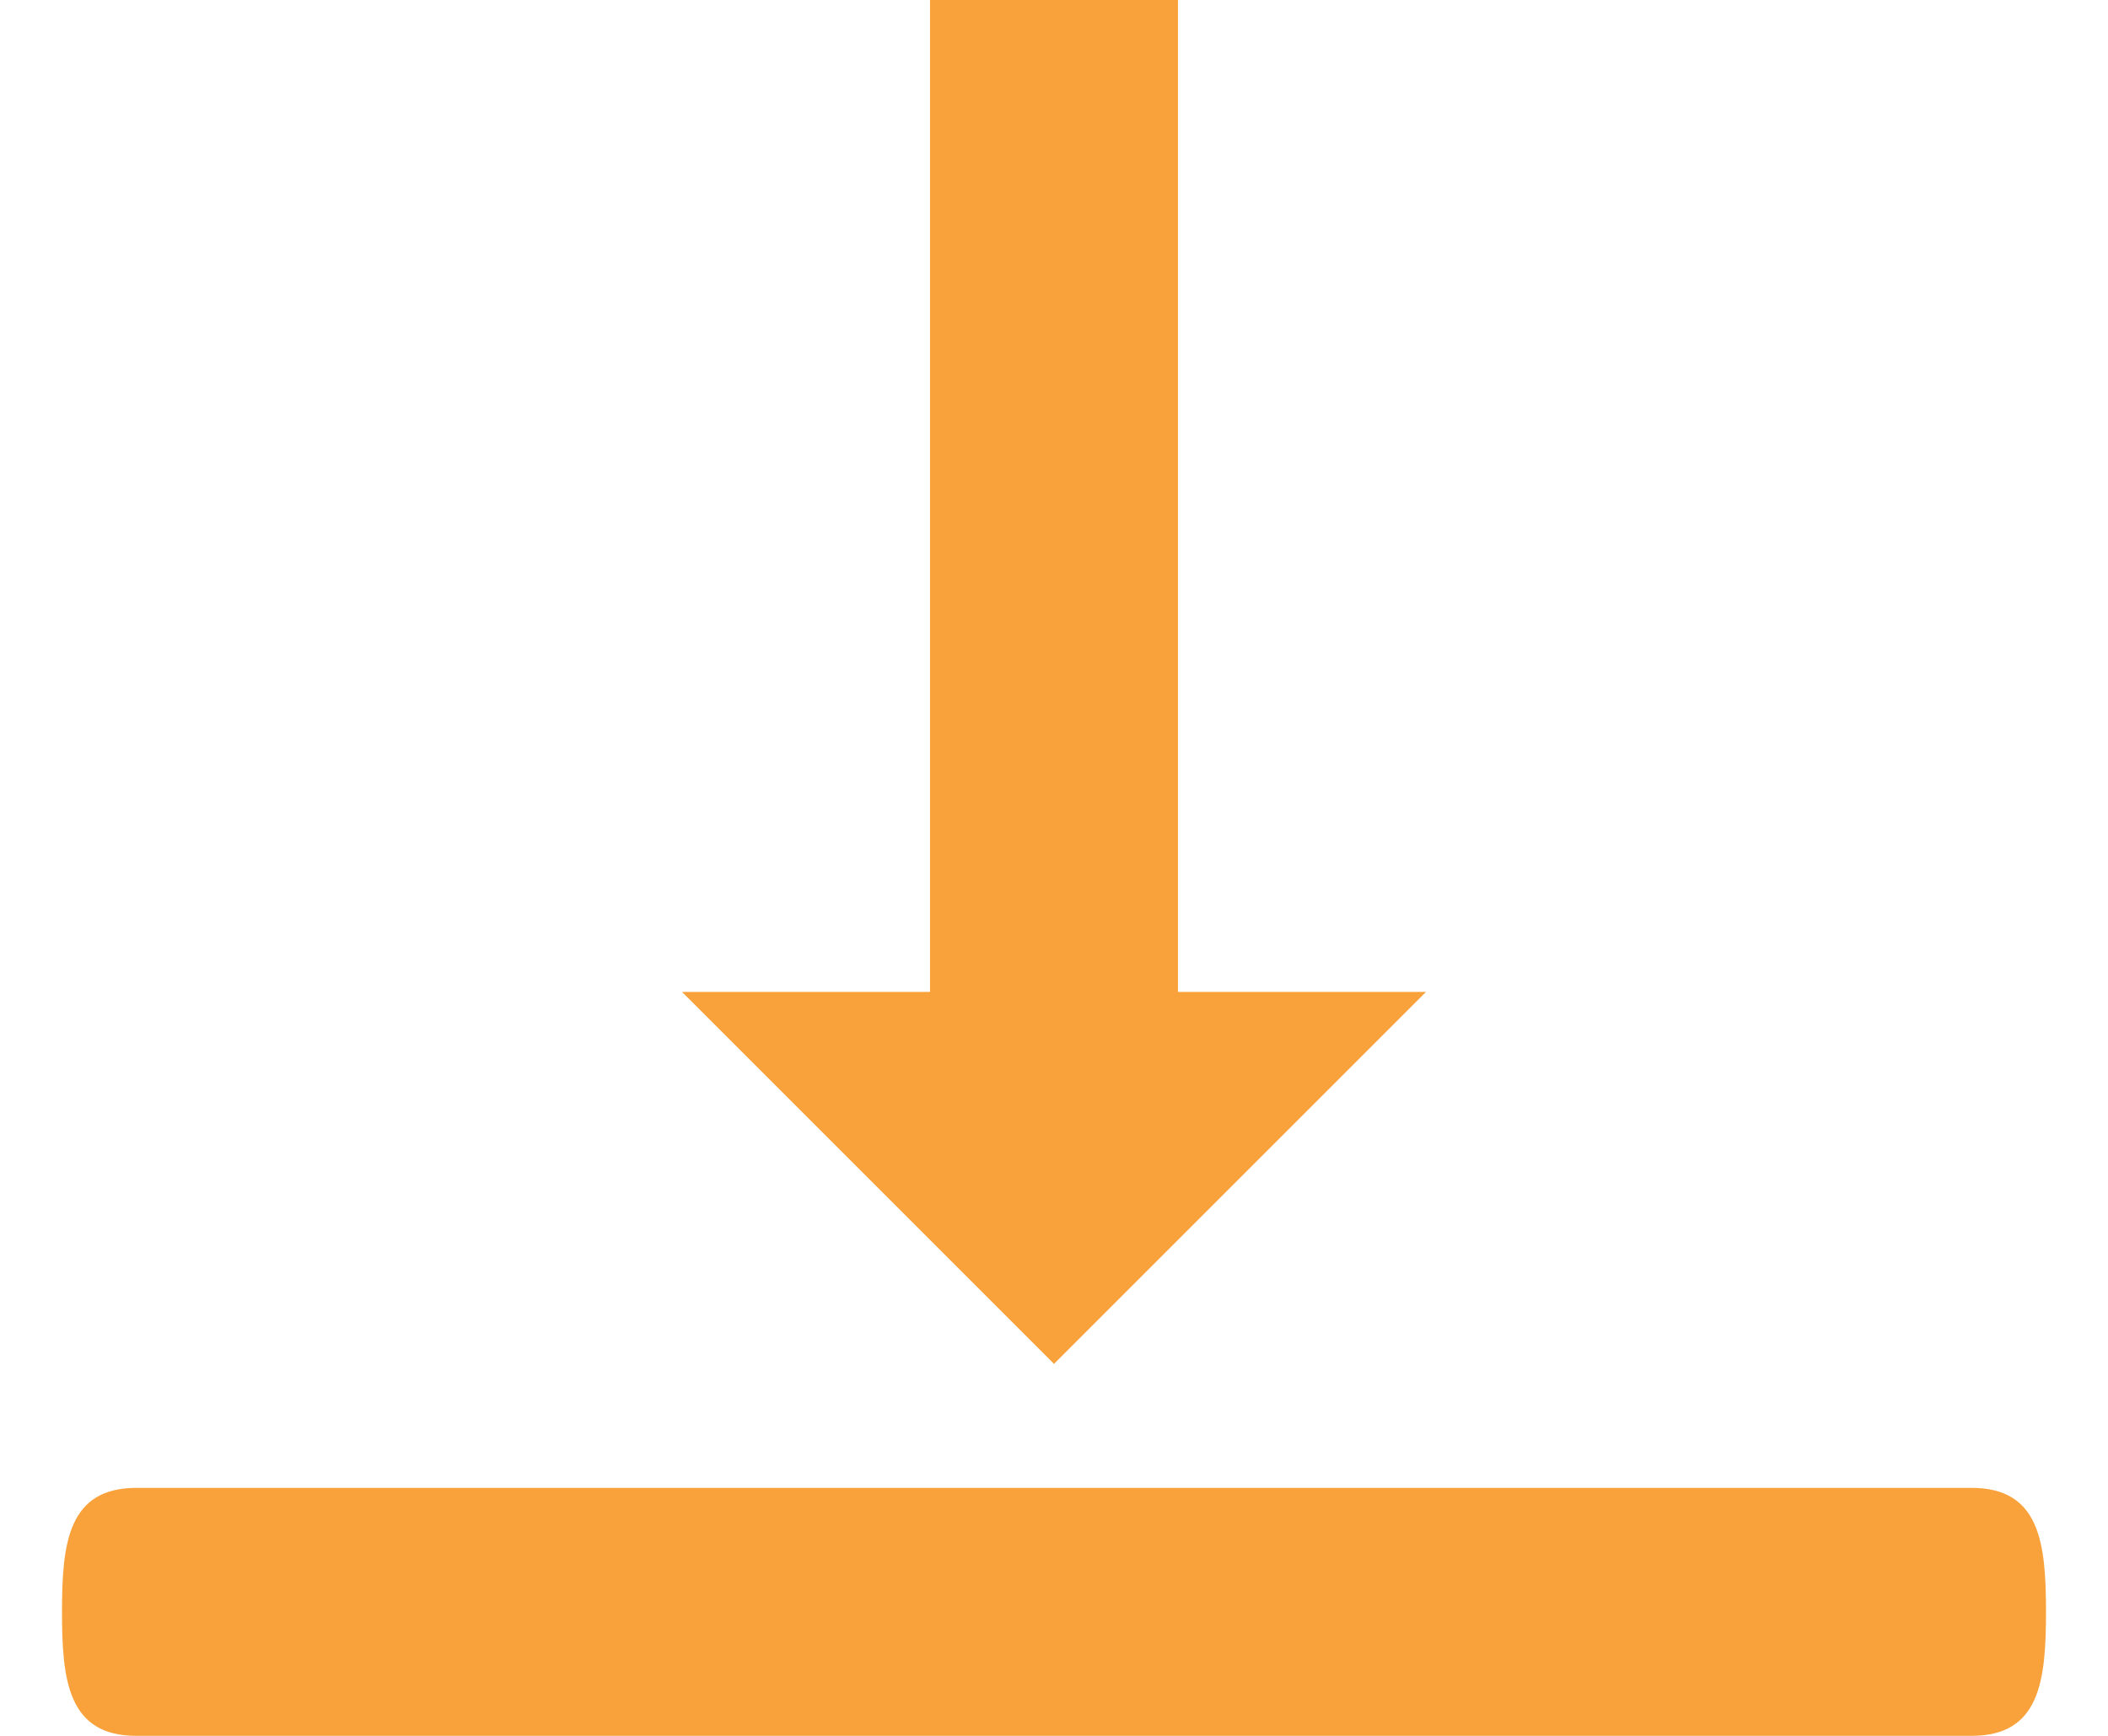 <svg width="17" height="14" viewBox="0 0 17 14" fill="none" xmlns="http://www.w3.org/2000/svg">
<path d="M11.5 8H9.5V0H7.5V8H5.5L8.5 11L11.5 8ZM15.9 12H1.1C0.548 12 0.5 12.447 0.5 13C0.5 13.553 0.548 14 1.1 14H15.9C16.452 14 16.5 13.553 16.5 13C16.5 12.447 16.452 12 15.9 12Z" fill="#F9A23B"/>
</svg>
